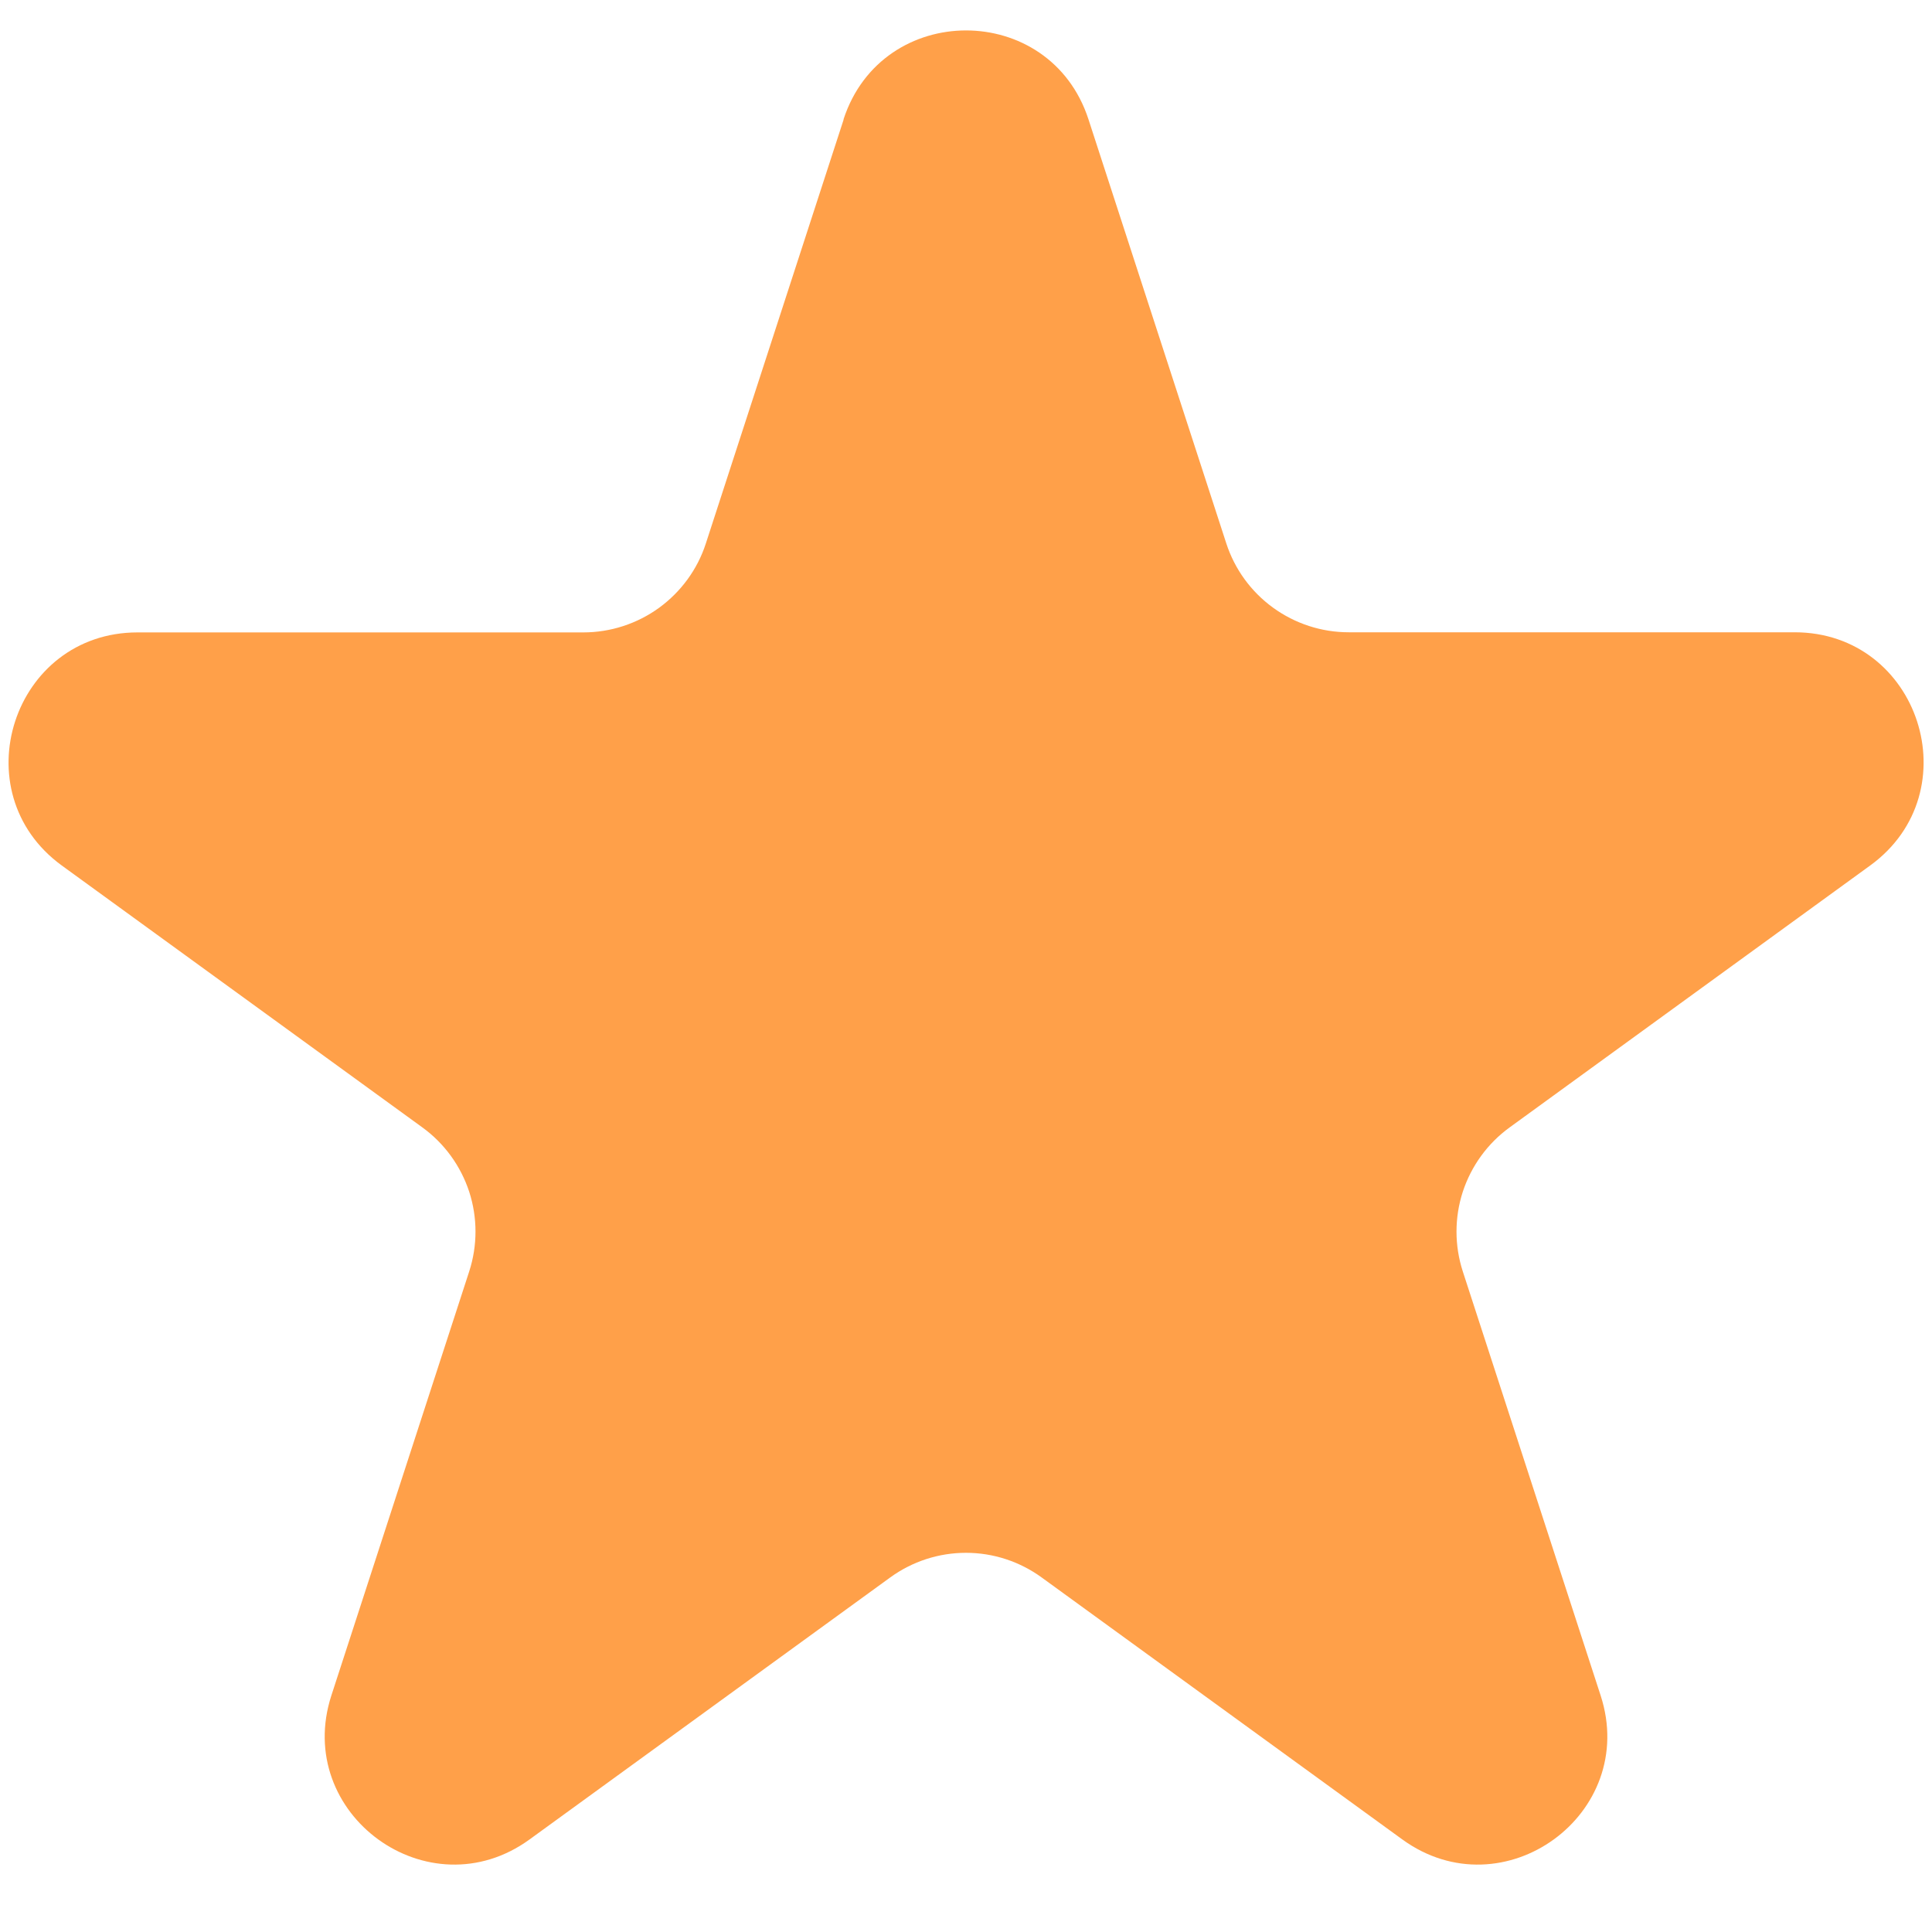 <svg width="15" height="15" viewBox="0 0 15 15" fill="none" xmlns="http://www.w3.org/2000/svg">
<path d="M6.549 0.927C6.849 0.006 8.152 0.006 8.451 0.927L9.521 4.219C9.586 4.419 9.713 4.594 9.884 4.718C10.055 4.842 10.26 4.909 10.471 4.909H13.933C14.902 4.909 15.304 6.149 14.521 6.719L11.721 8.753C11.55 8.877 11.423 9.052 11.357 9.253C11.292 9.454 11.292 9.67 11.357 9.871L12.427 13.163C12.727 14.084 11.672 14.851 10.887 14.281L8.087 12.247C7.916 12.123 7.711 12.056 7.5 12.056C7.288 12.056 7.083 12.123 6.912 12.247L4.112 14.281C3.328 14.851 2.274 14.084 2.573 13.163L3.643 9.871C3.708 9.67 3.708 9.454 3.643 9.253C3.577 9.052 3.45 8.877 3.279 8.753L0.48 6.72C-0.303 6.15 0.1 4.91 1.068 4.91H4.529C4.74 4.91 4.946 4.843 5.117 4.719C5.287 4.595 5.415 4.421 5.48 4.22L6.55 0.928L6.549 0.927Z" fill="#FFA049"/>
</svg>
